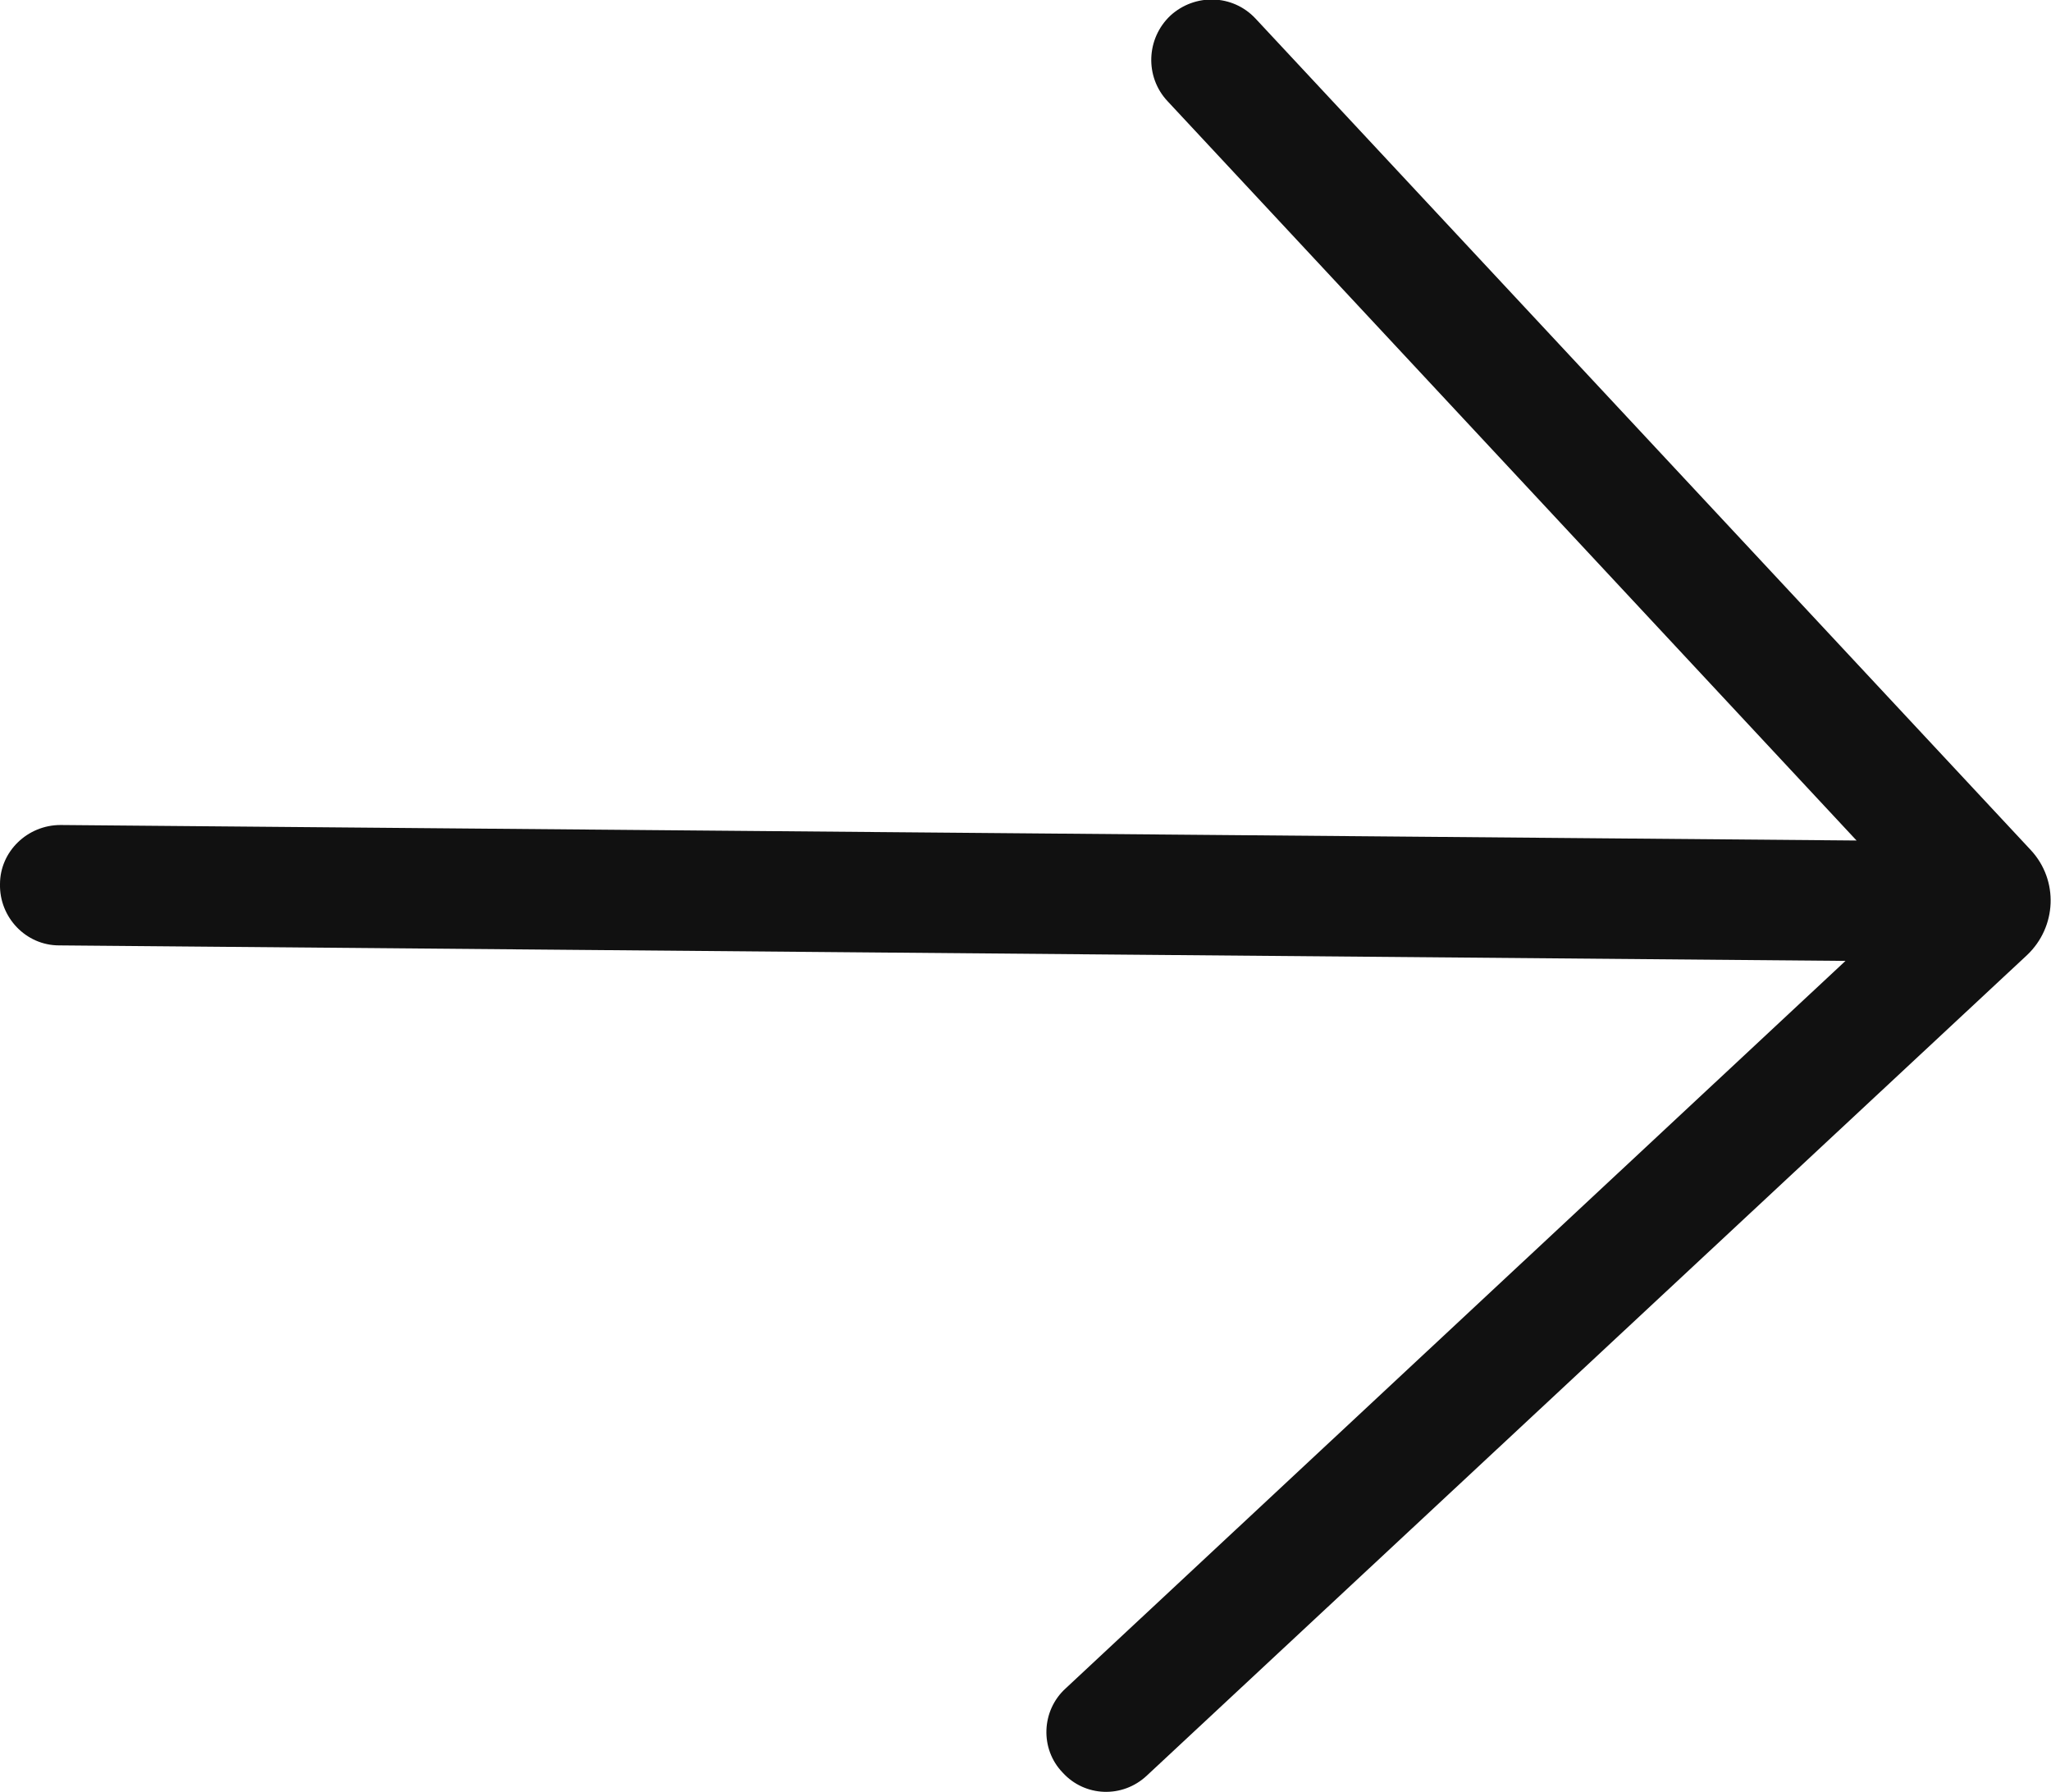 <svg width="27.773" height="24.266" viewBox="0 0 27.773 24.266" fill="none" xmlns="http://www.w3.org/2000/svg" xmlns:xlink="http://www.w3.org/1999/xlink">
	<desc>
			Created with Pixso.
	</desc>
	<defs/>
	<path id="Vector 26 (Stroke)" d="M24.99 13.01L0.8 12.8C0.35 12.8 -0.01 12.42 0 11.97C0 11.53 0.37 11.17 0.82 11.17L25.14 11.38L15.81 1.37C15.5 1.04 15.52 0.52 15.85 0.21C16.18 -0.09 16.69 -0.08 17 0.25L27.5 11.51C27.88 11.92 27.85 12.55 27.45 12.93L15.53 24.04C15.2 24.35 14.69 24.33 14.39 24C14.08 23.68 14.1 23.16 14.43 22.86L24.99 13.01Z" fill="#111111" fill-opacity="1" fill-rule="evenodd"/>
</svg>
